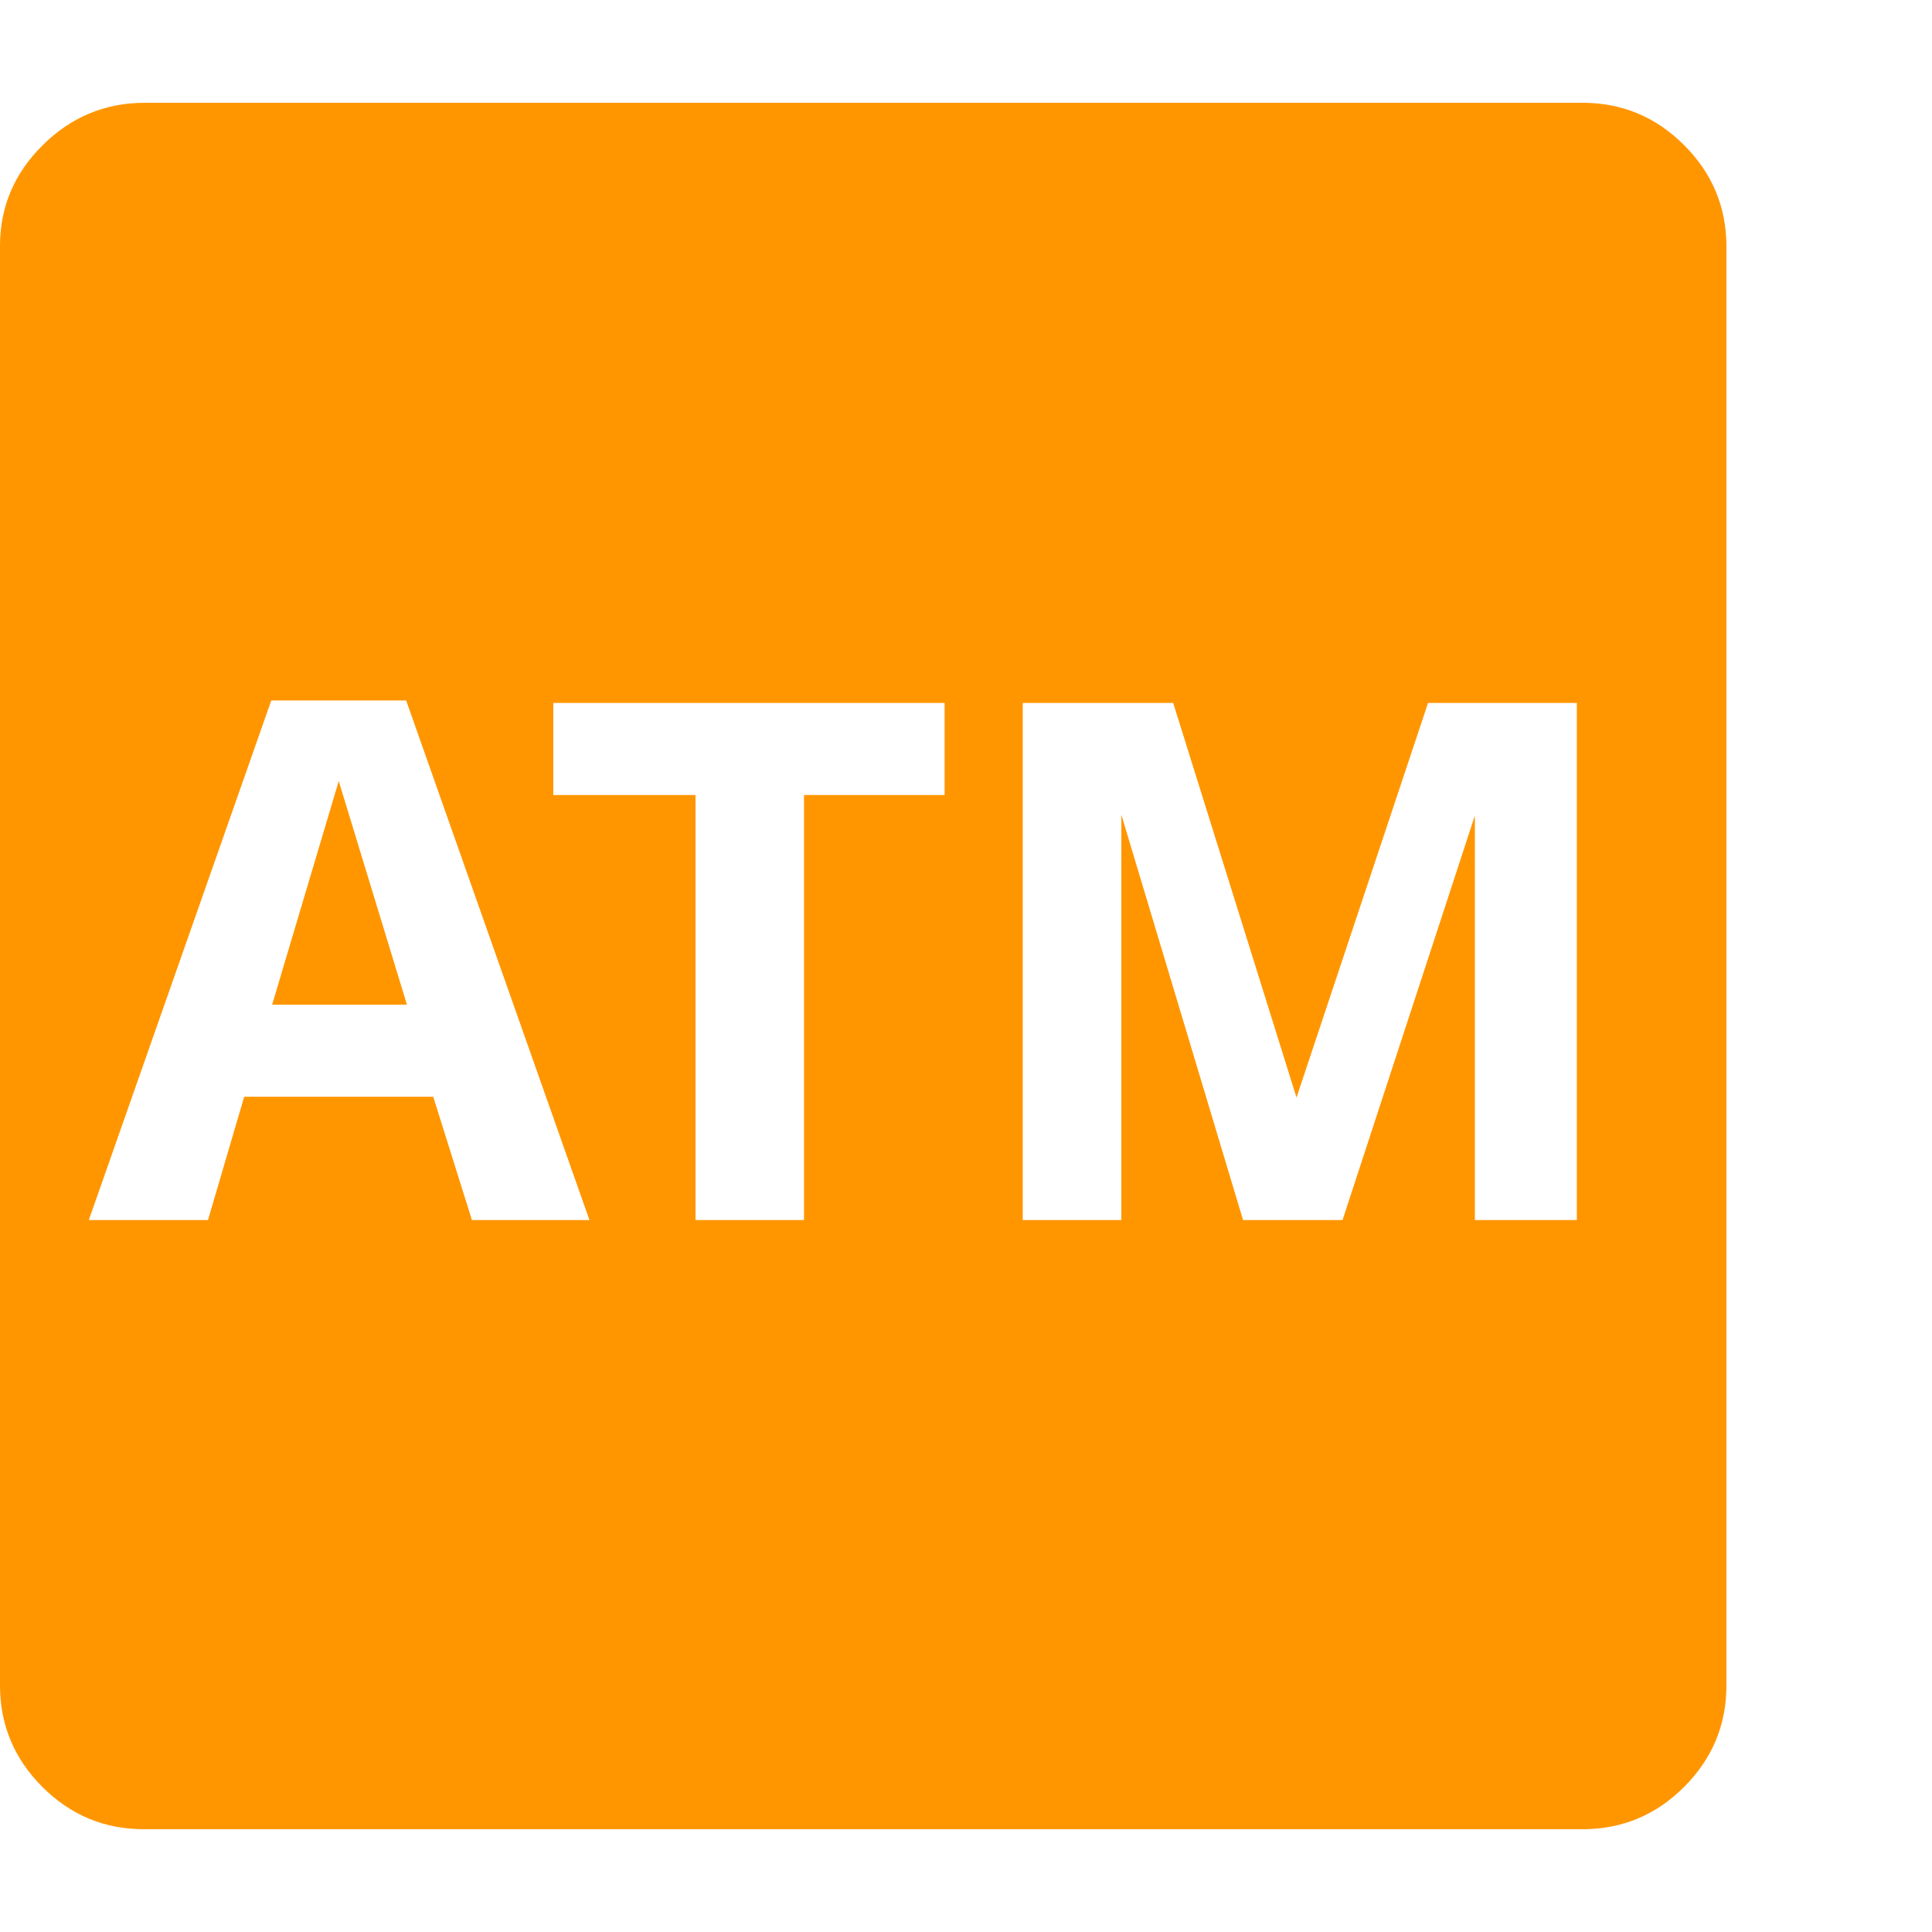 <svg version="1.1" xmlns="http://www.w3.org/2000/svg" style="fill:rgba(0,0,0,1.0)" width="256" height="256" viewBox="0 0 36.719 32.812"><path fill="rgb(255, 150, 0)" d="M2.734 32.812 C1.984 32.812 1.341 32.544 0.805 32.008 C0.268 31.471 0 30.828 0 30.078 L0 2.719 C0 1.979 0.271 1.341 0.812 0.805 C1.354 0.268 2 -0 2.75 -0 L30.078 -0 C30.828 -0 31.471 0.268 32.008 0.805 C32.544 1.341 32.812 1.984 32.812 2.734 L32.812 30.078 C32.812 30.828 32.544 31.471 32.008 32.008 C31.471 32.544 30.828 32.812 30.078 32.812 Z M1.688 21.234 L3.953 21.234 L4.641 18.891 L8.234 18.891 L8.969 21.234 L11.203 21.234 L7.719 11.359 L5.156 11.359 Z M5.172 17.141 L6.438 12.891 L7.734 17.141 Z M13.219 21.234 L15.281 21.234 L15.281 13.156 L17.953 13.156 L17.953 11.406 L10.516 11.406 L10.516 13.156 L13.219 13.156 Z M19.438 21.234 L21.312 21.234 L21.312 13.531 L23.625 21.234 L25.516 21.234 L28.031 13.547 L28.031 21.234 L29.969 21.234 L29.969 11.406 L27.141 11.406 L24.641 18.906 L22.297 11.406 L19.438 11.406 Z M36.719 27.344" /></svg>
